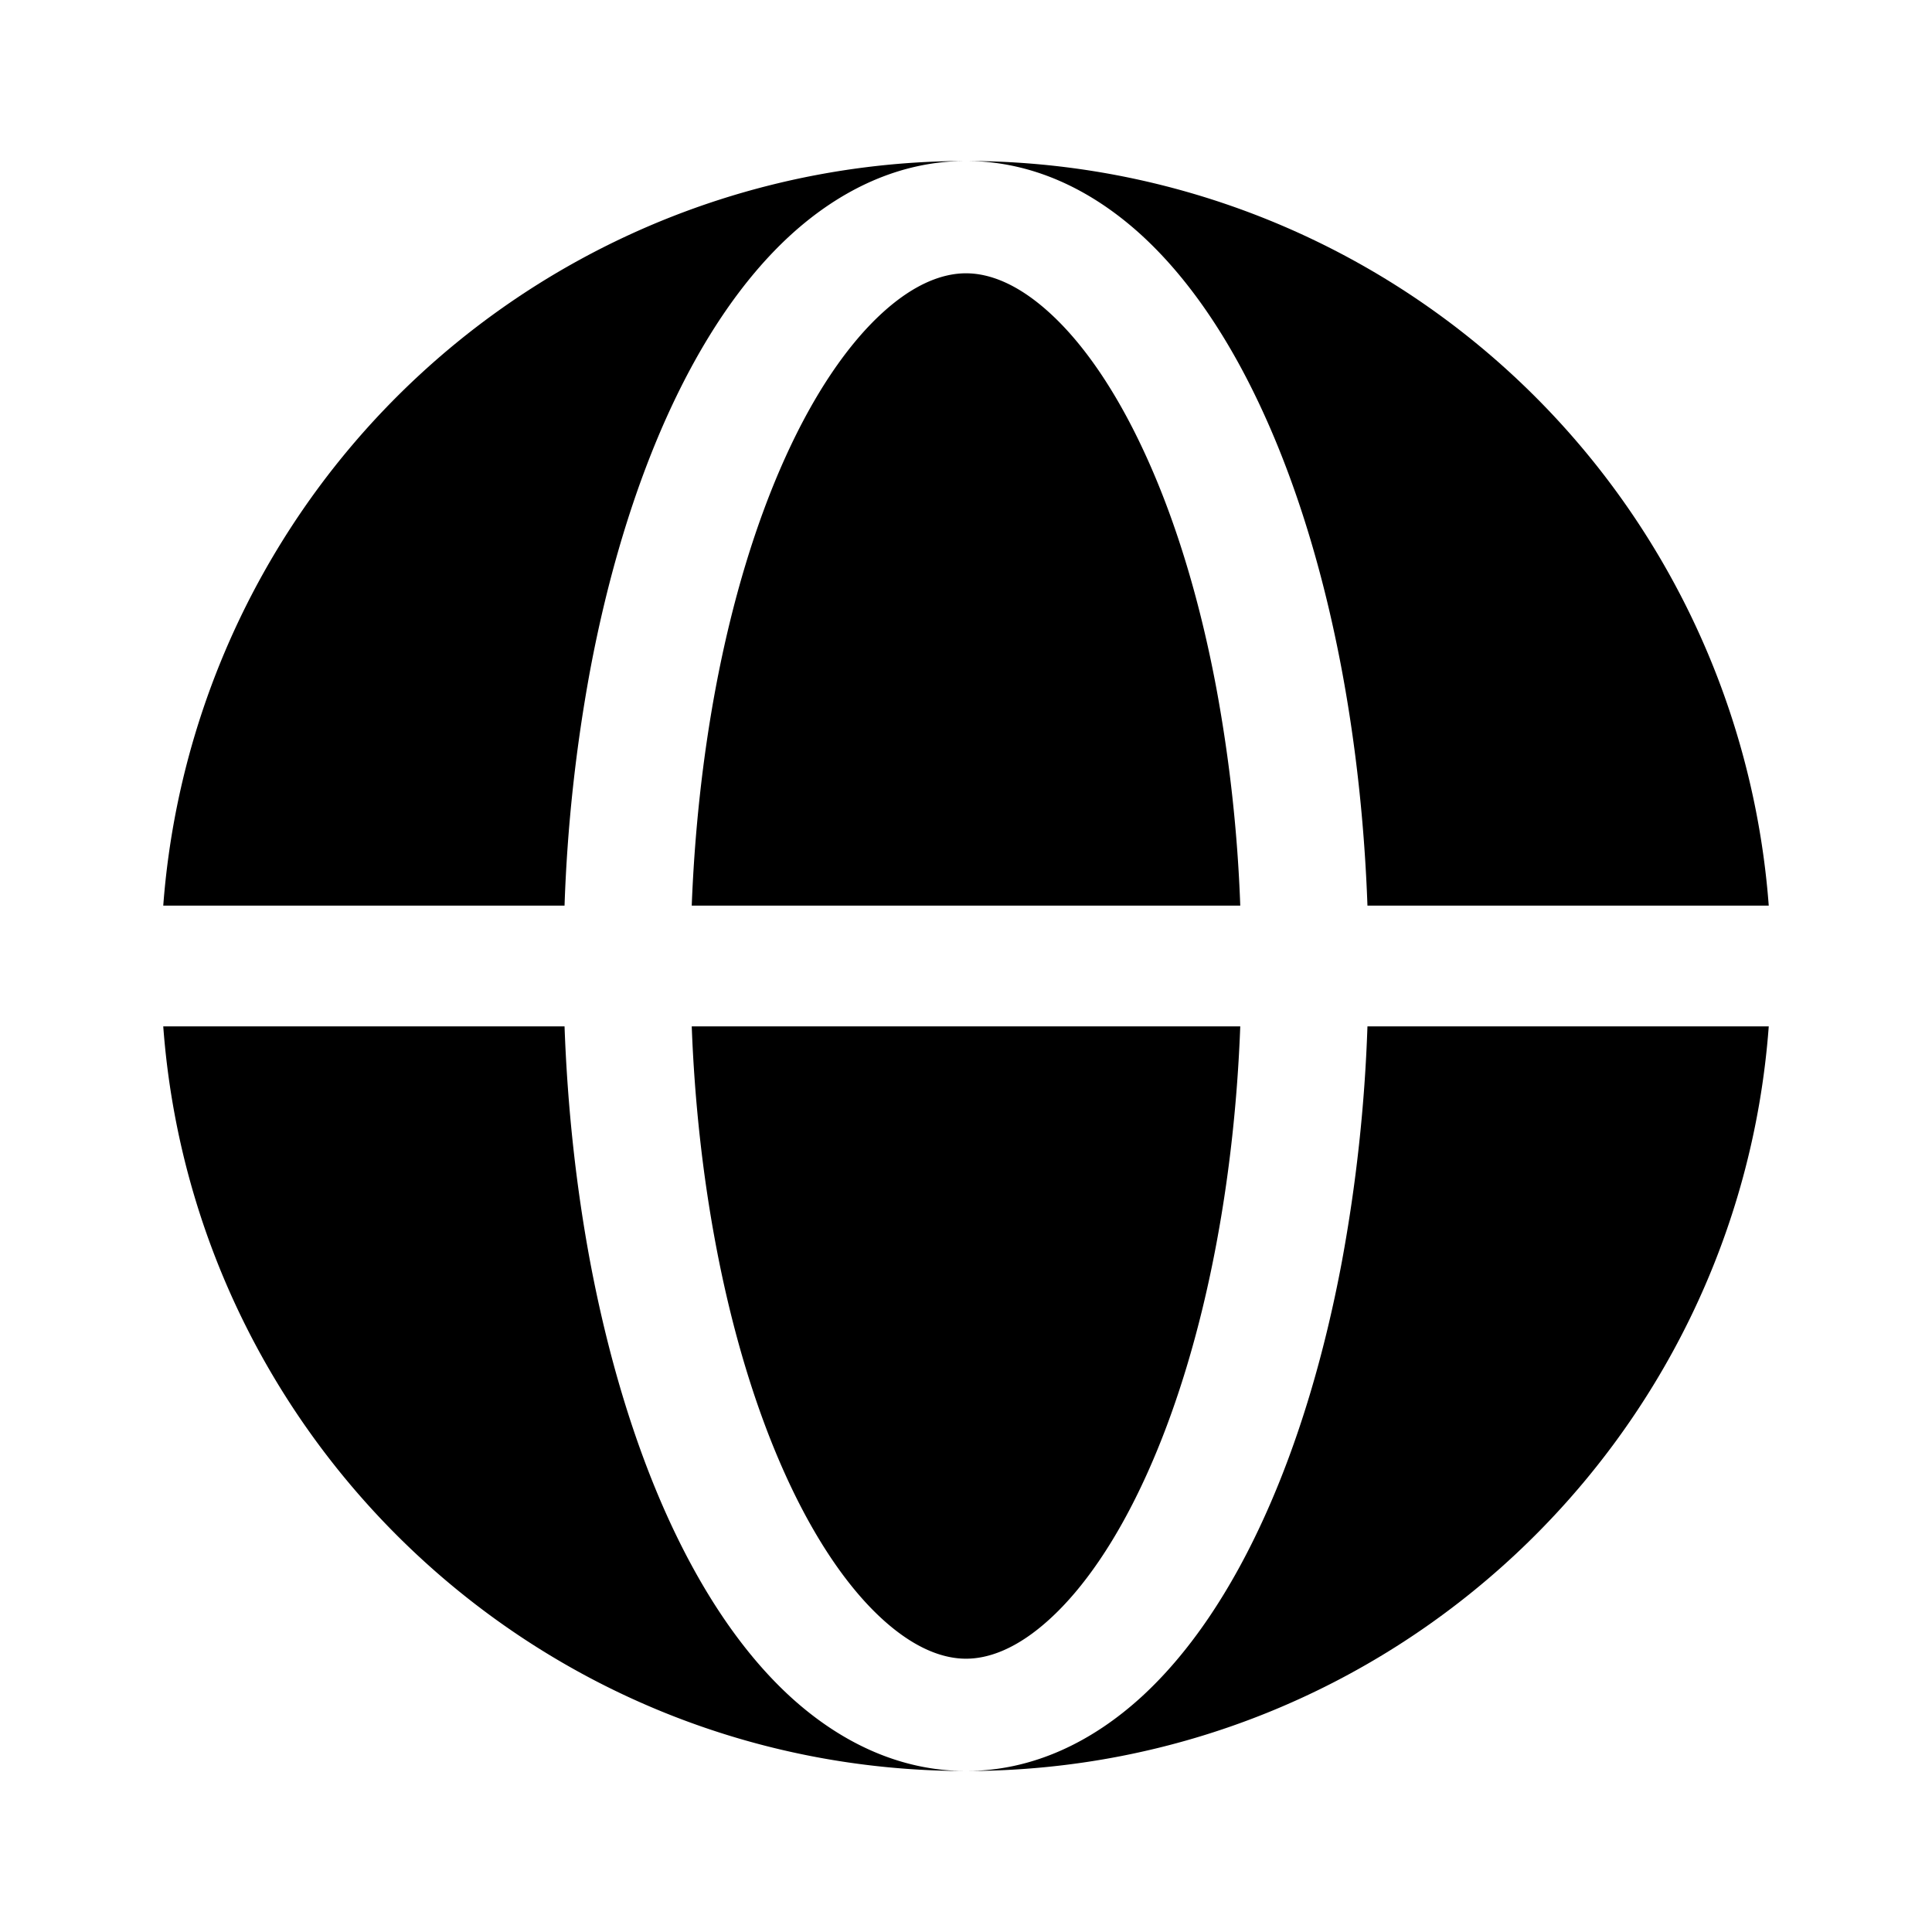 <svg xmlns="http://www.w3.org/2000/svg" width="1em" height="1em" viewBox="0 0 24 24"><path fill="currentColor" fill-rule="evenodd" d="M2.028 11.25A10 10 0 0 1 12 2c-.83 0-1.57.364-2.18.921c-.605.554-1.116 1.328-1.53 2.242c-.416.92-.74 1.996-.959 3.163a19.753 19.753 0 0 0-.318 2.924zm0 1.5h4.985c.036 1.002.143 1.988.318 2.924c.22 1.167.543 2.243.959 3.163c.414.914.925 1.688 1.53 2.242c.61.557 1.35.921 2.18.921c-5.27 0-9.589-4.077-9.972-9.25" clip-rule="evenodd"/><path fill="currentColor" d="M12 3.395c-.275 0-.63.117-1.043.495c-.416.381-.833.978-1.201 1.791c-.366.808-.663 1.783-.867 2.873c-.16.858-.26 1.768-.296 2.696h6.814a18.504 18.504 0 0 0-.296-2.696c-.204-1.09-.5-2.065-.867-2.873c-.368-.813-.784-1.41-1.2-1.79c-.414-.379-.769-.496-1.044-.496M8.889 15.446c.204 1.09.501 2.065.867 2.873c.368.813.785 1.41 1.2 1.79c.414.379.77.496 1.044.496c.275 0 .63-.117 1.043-.495c.417-.381.833-.978 1.201-1.791c.366-.808.663-1.783.867-2.873c.161-.858.261-1.768.296-2.696H8.593c.035.928.135 1.838.296 2.696"/><path fill="currentColor" d="M12 2c.831 0 1.57.364 2.18.921c.605.554 1.117 1.328 1.53 2.242c.417.92.74 1.996.959 3.163c.175.936.282 1.922.318 2.924h4.985A9.999 9.999 0 0 0 12 2m4.669 13.674c-.219 1.167-.542 2.243-.959 3.163c-.413.914-.925 1.688-1.53 2.242c-.61.557-1.349.921-2.18.921c5.27 0 9.589-4.077 9.972-9.25h-4.985a19.75 19.75 0 0 1-.318 2.924"/></svg>